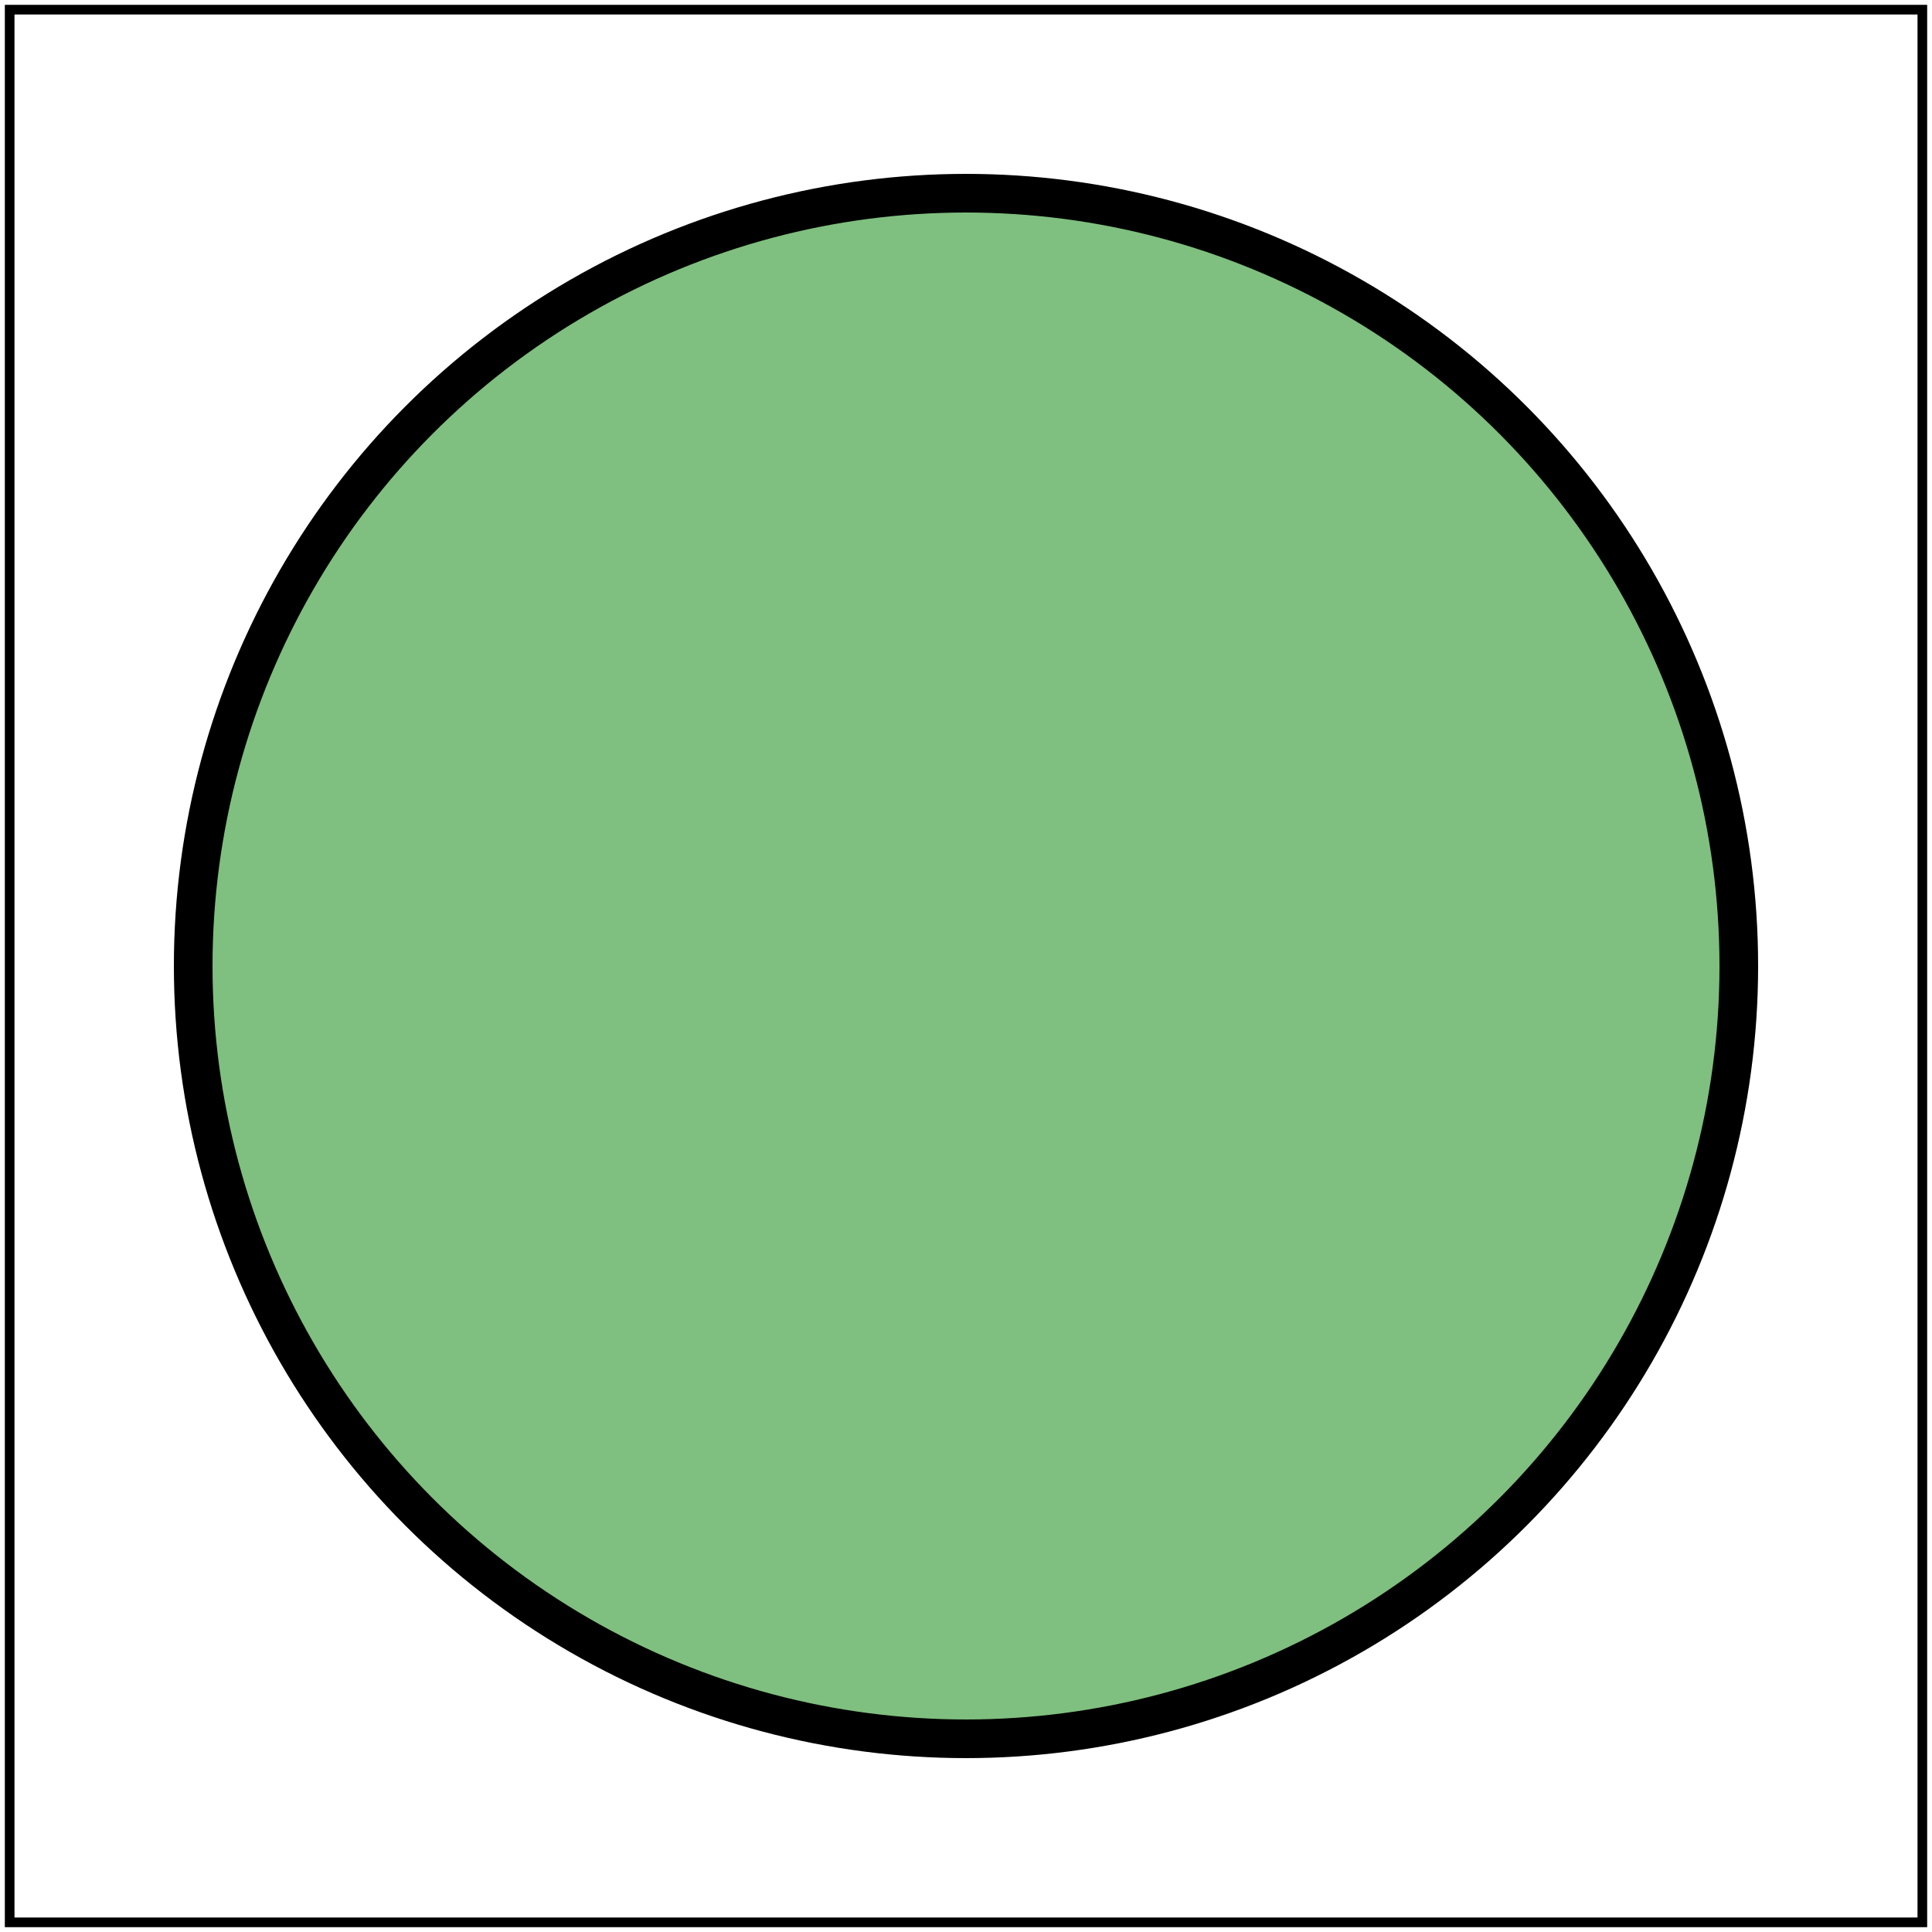 <svg id="svg1" viewBox="0 0 200 200" xmlns="http://www.w3.org/2000/svg">
    <title>Half opacity</title>

    <circle id="circle1" cx="100" cy="100" r="80" fill="green" fill-opacity="0.5"
            stroke="black" stroke-width="4"/>

    <!-- image frame -->
    <rect id="frame" x="1" y="1" width="198" height="198" fill="none" stroke="black"/>
</svg>
